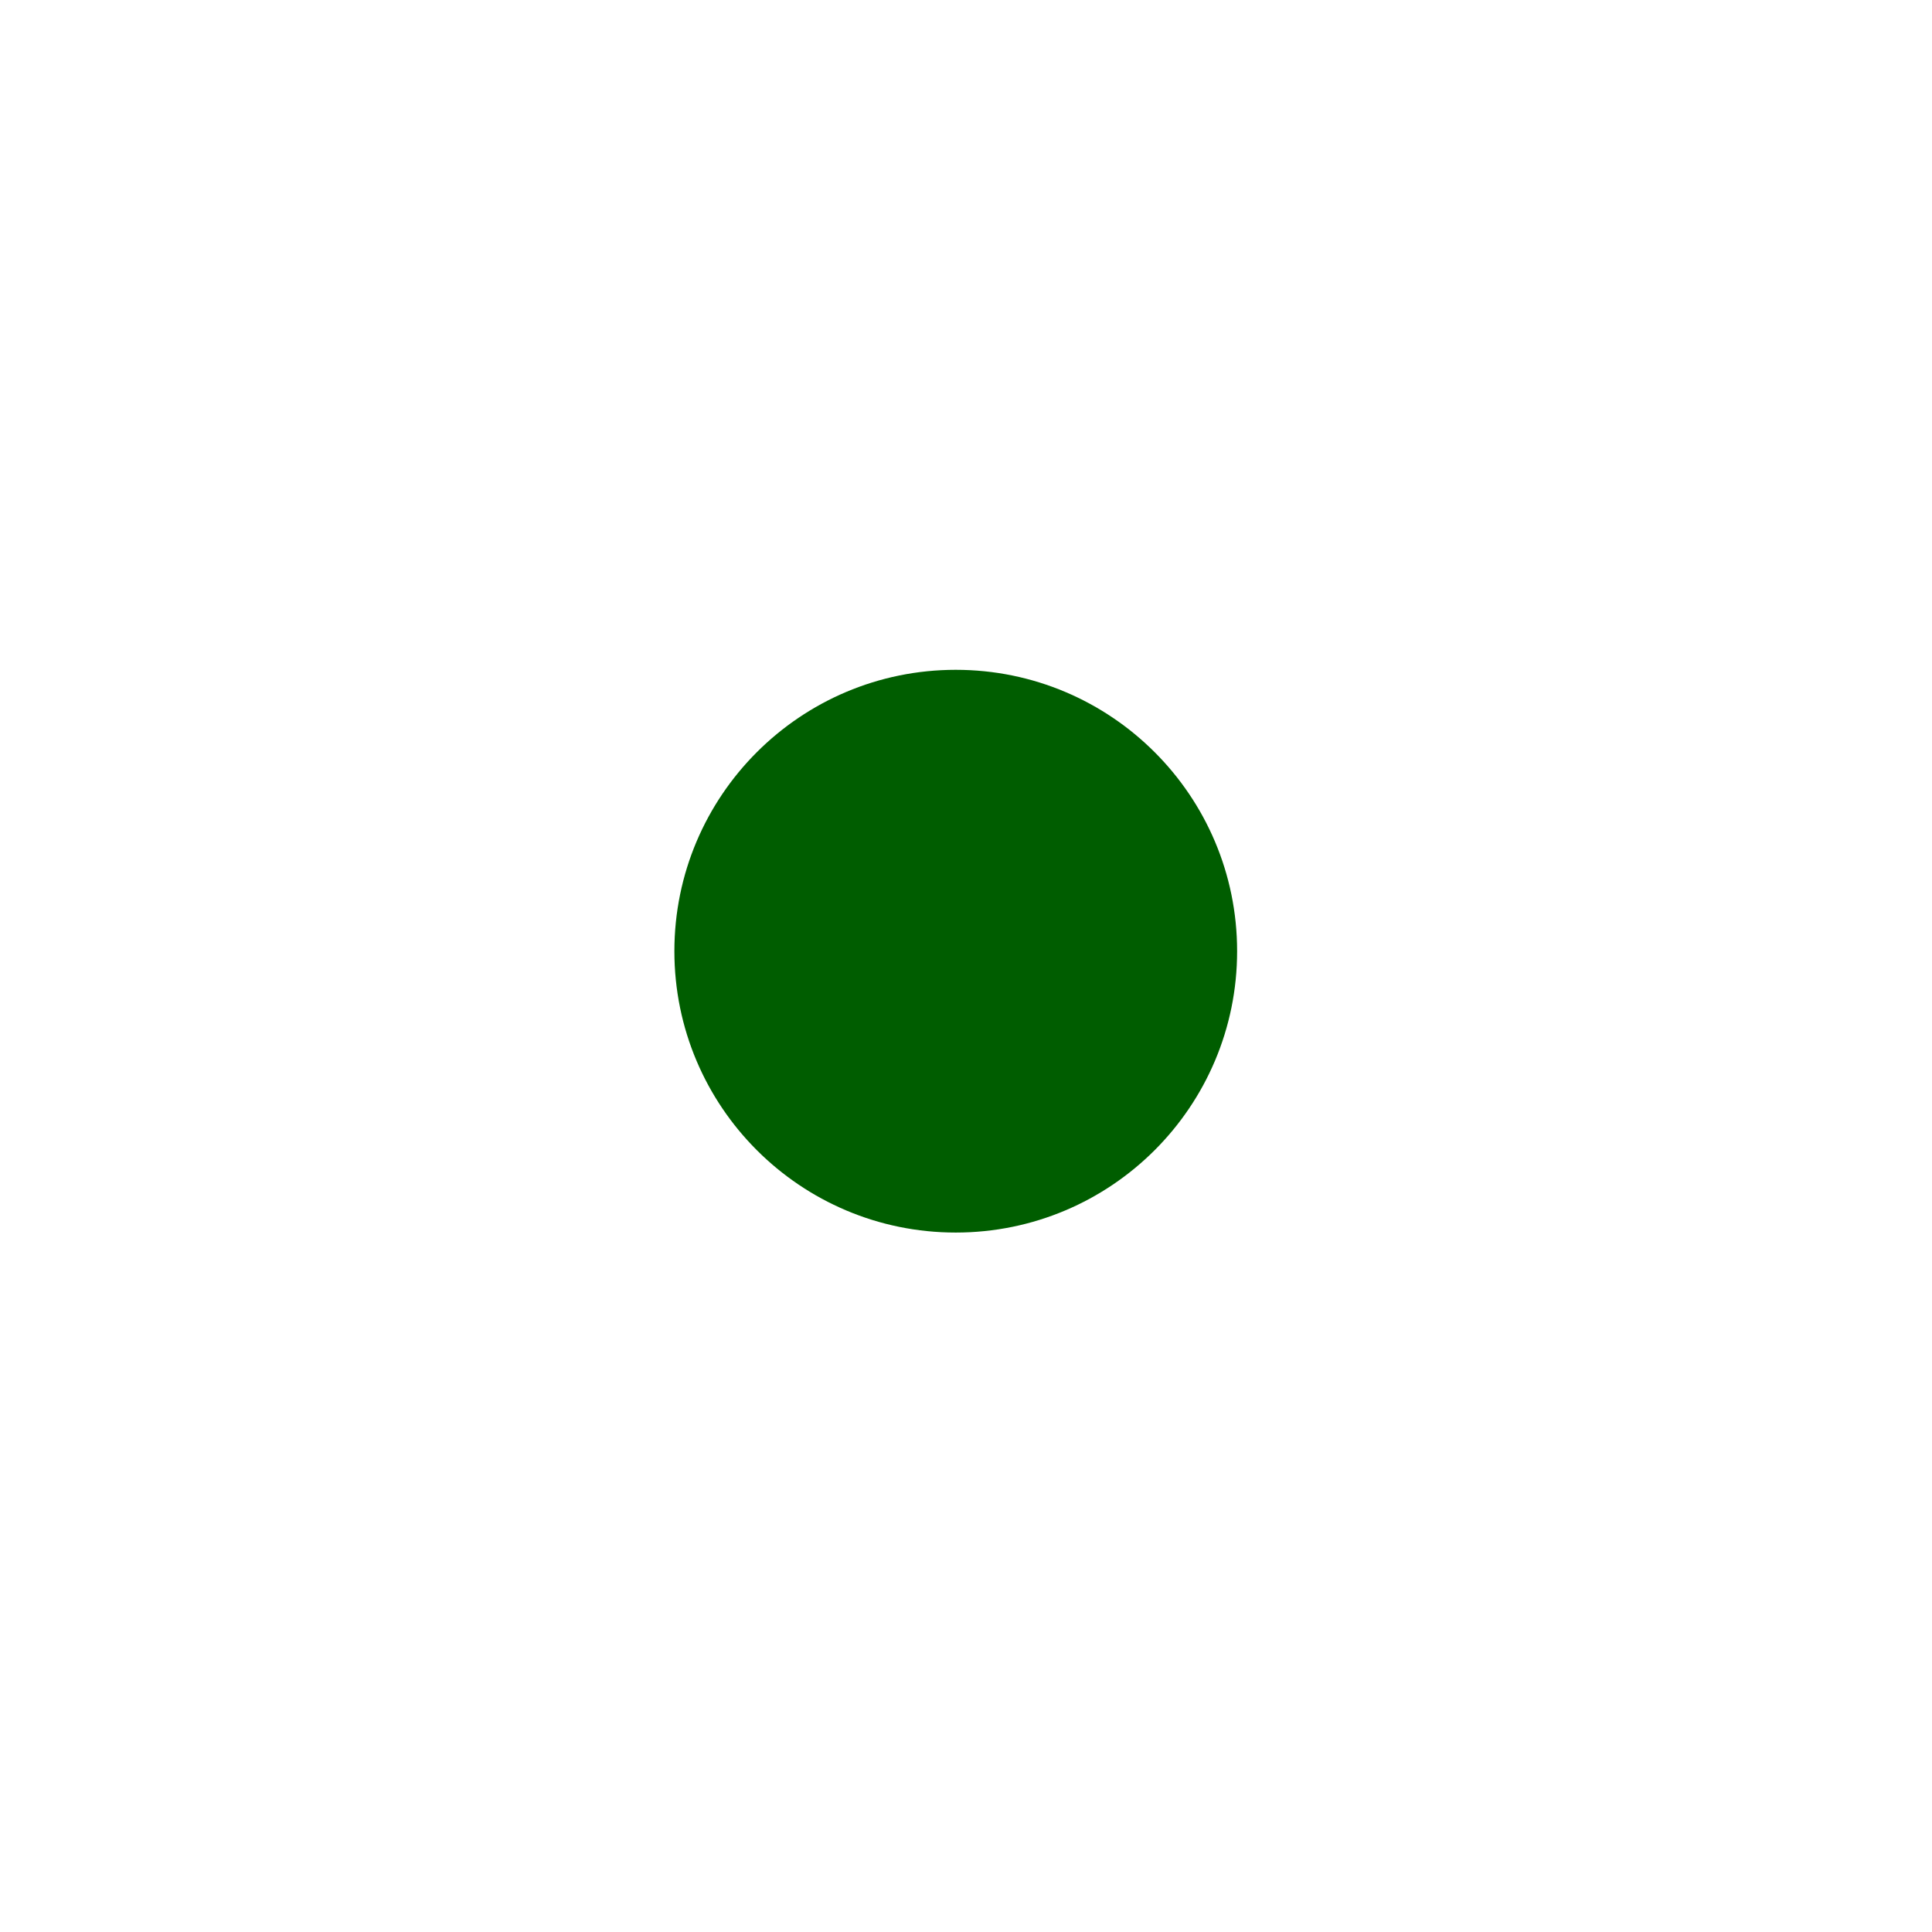 <?xml version="1.0" encoding="UTF-8" standalone="no"?>
<!-- Created with Inkscape (http://www.inkscape.org/) -->

<svg
   width="400"
   height="400"
   viewBox="0 0 105.833 105.833"
   version="1.1"
   id="svg781"
   inkscape:version="1.2 (dc2aedaf03, 2022-05-15)"
   sodipodi:docname="fixed_cell.svg"
   xmlns:inkscape="http://www.inkscape.org/namespaces/inkscape"
   xmlns:sodipodi="http://sodipodi.sourceforge.net/DTD/sodipodi-0.dtd"
   xmlns="http://www.w3.org/2000/svg"
   xmlns:svg="http://www.w3.org/2000/svg">
  <sodipodi:namedview
     id="namedview783"
     pagecolor="#ffffff"
     bordercolor="#666666"
     borderopacity="1.0"
     inkscape:showpageshadow="true"
     inkscape:pageopacity="0.0"
     inkscape:pagecheckerboard="false"
     inkscape:deskcolor="#d1d1d1"
     inkscape:document-units="px"
     showgrid="false"
     borderlayer="true"
     inkscape:zoom="2.12"
     inkscape:cx="175.4717"
     inkscape:cy="202.83019"
     inkscape:window-width="1920"
     inkscape:window-height="986"
     inkscape:window-x="-11"
     inkscape:window-y="-11"
     inkscape:window-maximized="1"
     inkscape:current-layer="layer1" />
  <defs
     id="defs778" />
  <g
     inkscape:label="Layer 1"
     inkscape:groupmode="layer"
     id="layer1">
    <circle
       style="fill:#005d00;stroke-width:1;stroke-linecap:round;stroke-linejoin:round;fill-opacity:1"
       id="path11895"
       cx="52.355"
       cy="52.105"
       r="15.413"
       inkscape:export-filename="fixed_cell.png"
       inkscape:export-xdpi="96"
       inkscape:export-ydpi="96" />
  </g>
</svg>
